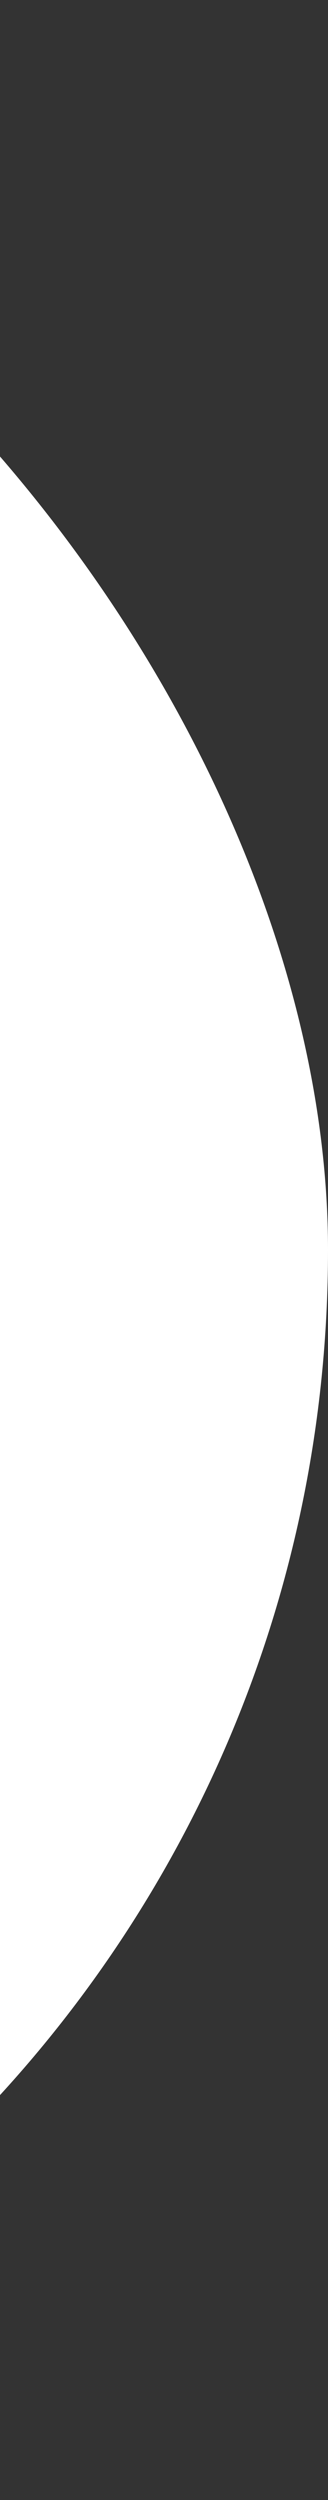 <svg width="20" height="152" viewBox="0 0 20 152" fill="none" xmlns="http://www.w3.org/2000/svg">
<rect x="0" y="0" width="20" height="152" fill="#333333" stroke="none"/>
<g id="linked_in">
<rect id="frame" x="-132" width="152" height="152" rx="76" fill="white"/>
</g>
</svg>
